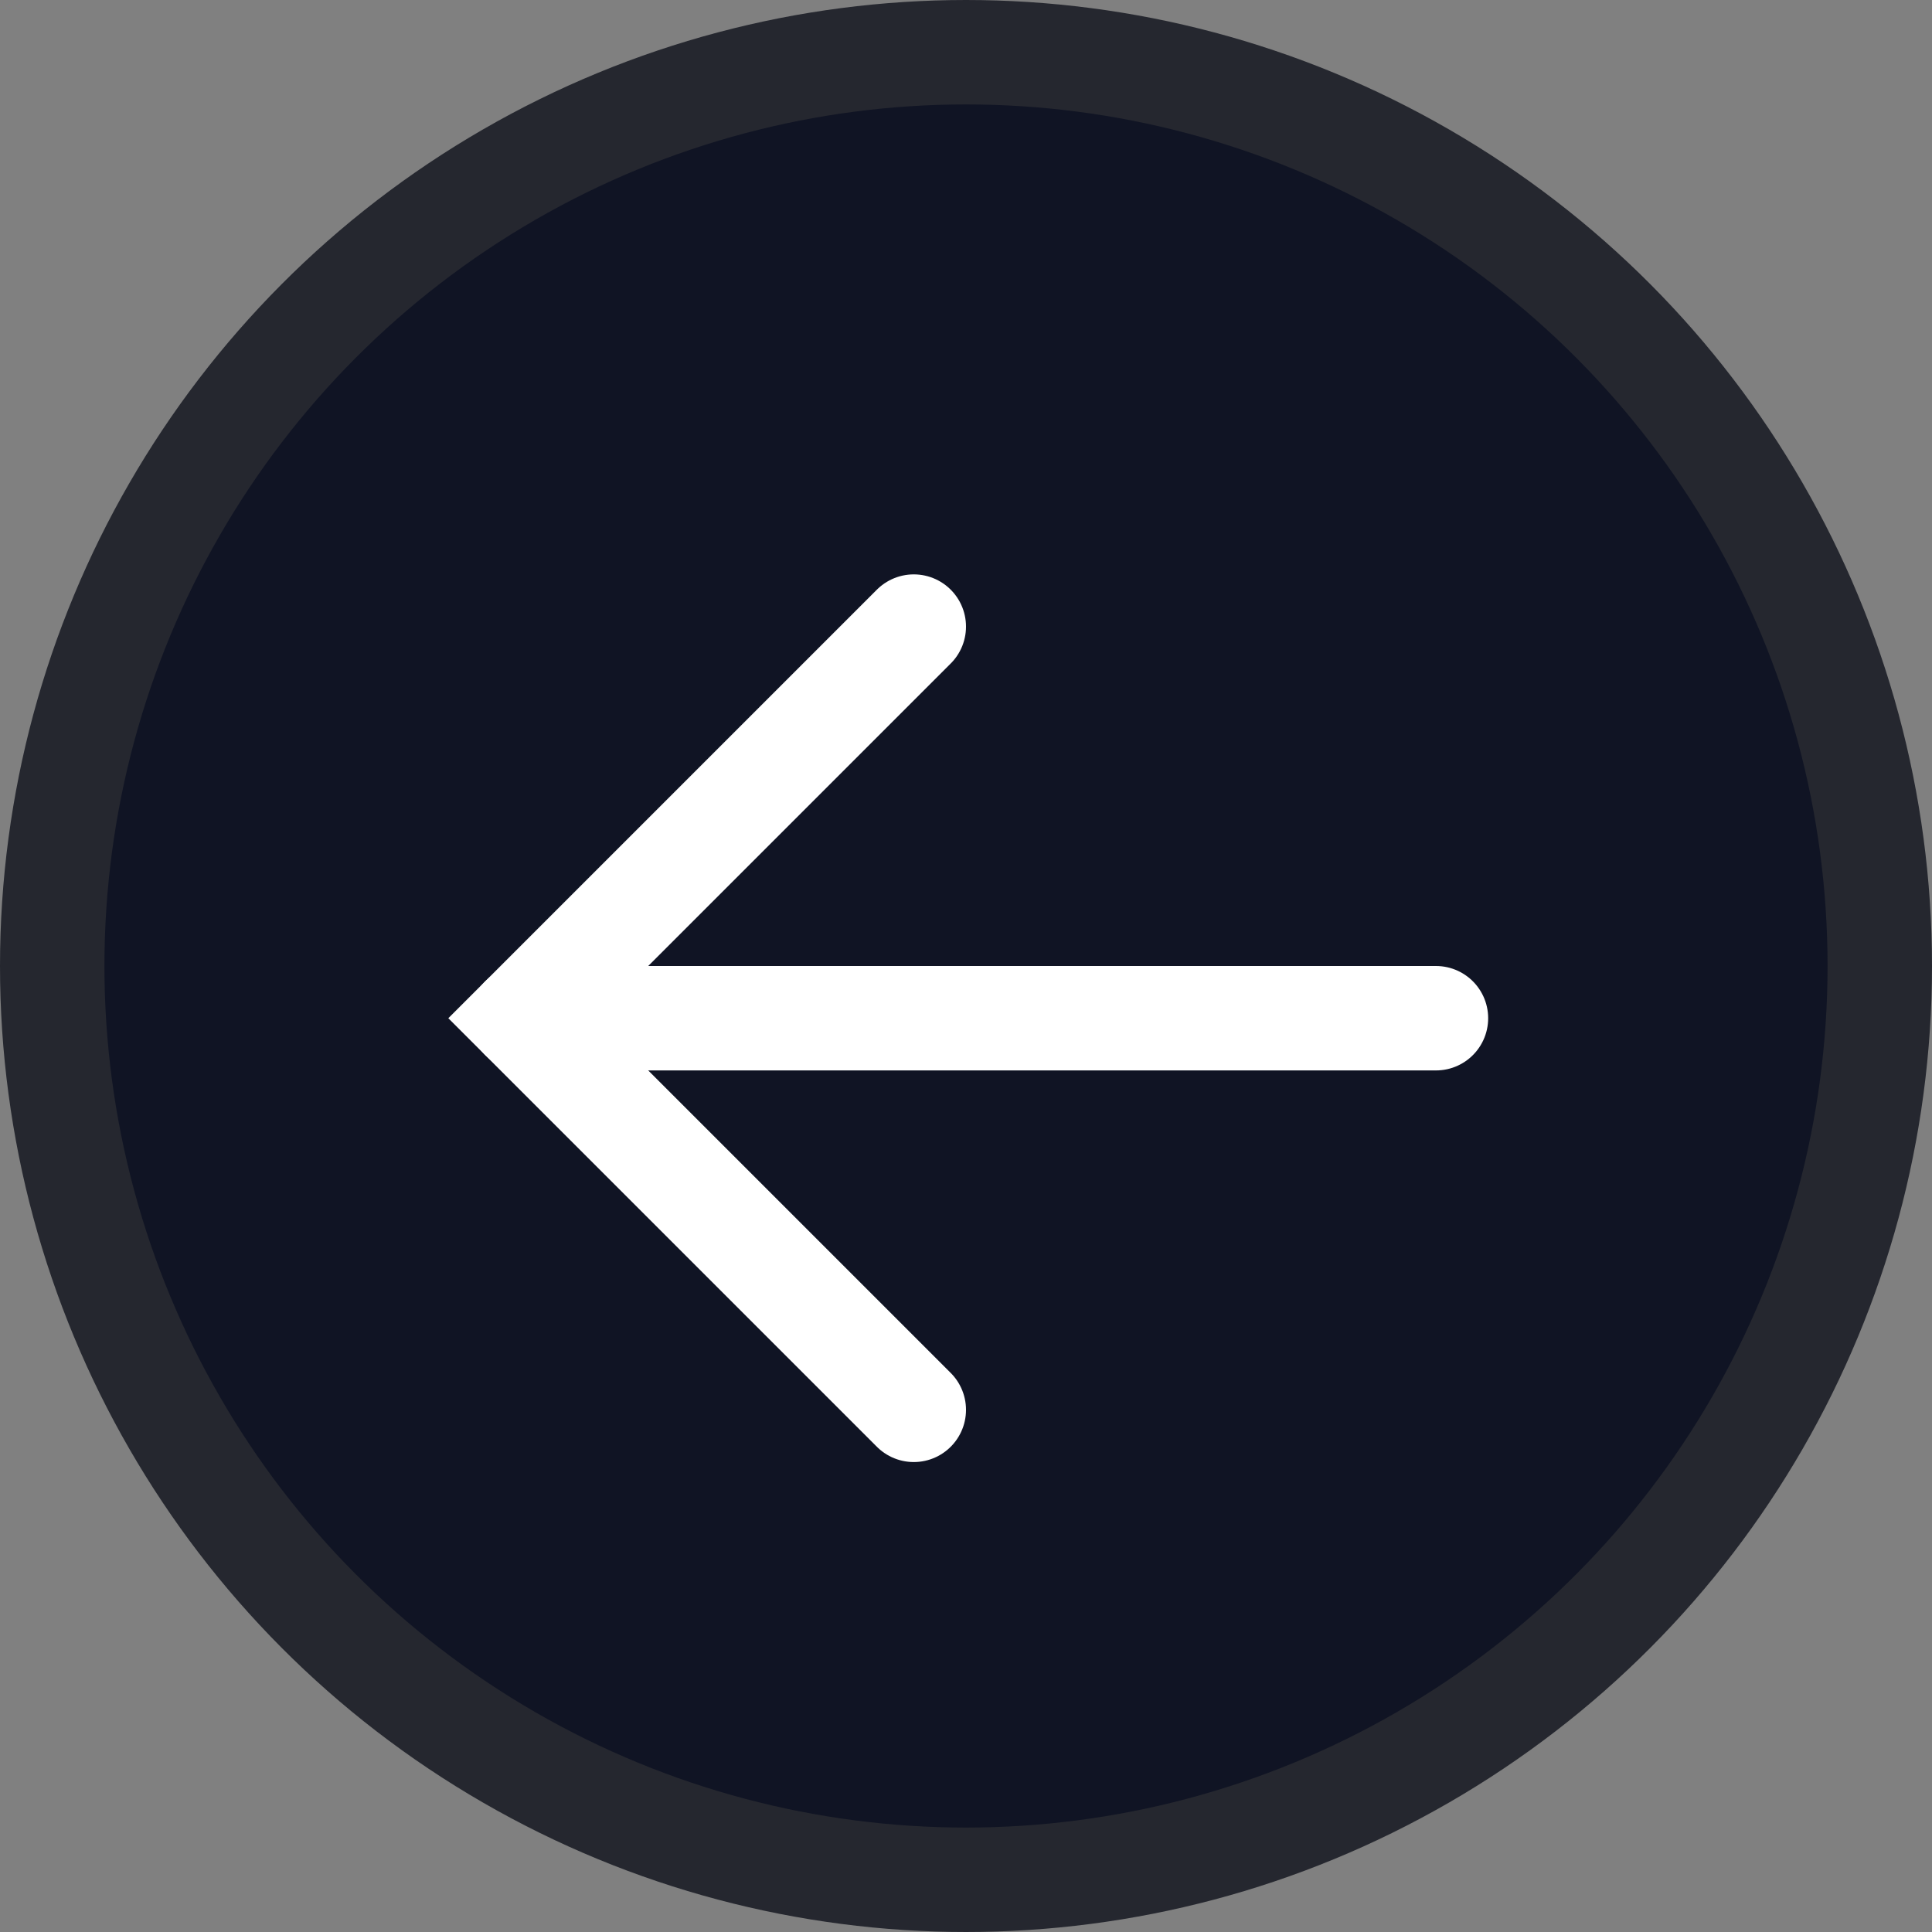 <svg width="37" height="37" viewBox="0 0 37 37" fill="none" xmlns="http://www.w3.org/2000/svg">
<rect x="0" y="0" width="37" height="37" fill="#808080" stroke="none"/>
<circle cx="18.5" cy="18.5" r="17.5" fill="#101424" stroke="#25272F" stroke-width="2"/>
<path d="M17.5 12L10 19.5L17.5 27" stroke="white" stroke-width="2" stroke-linecap="round"/>
<path d="M10 19.5H27.5" stroke="white" stroke-width="2" stroke-linecap="round"/>
</svg>

